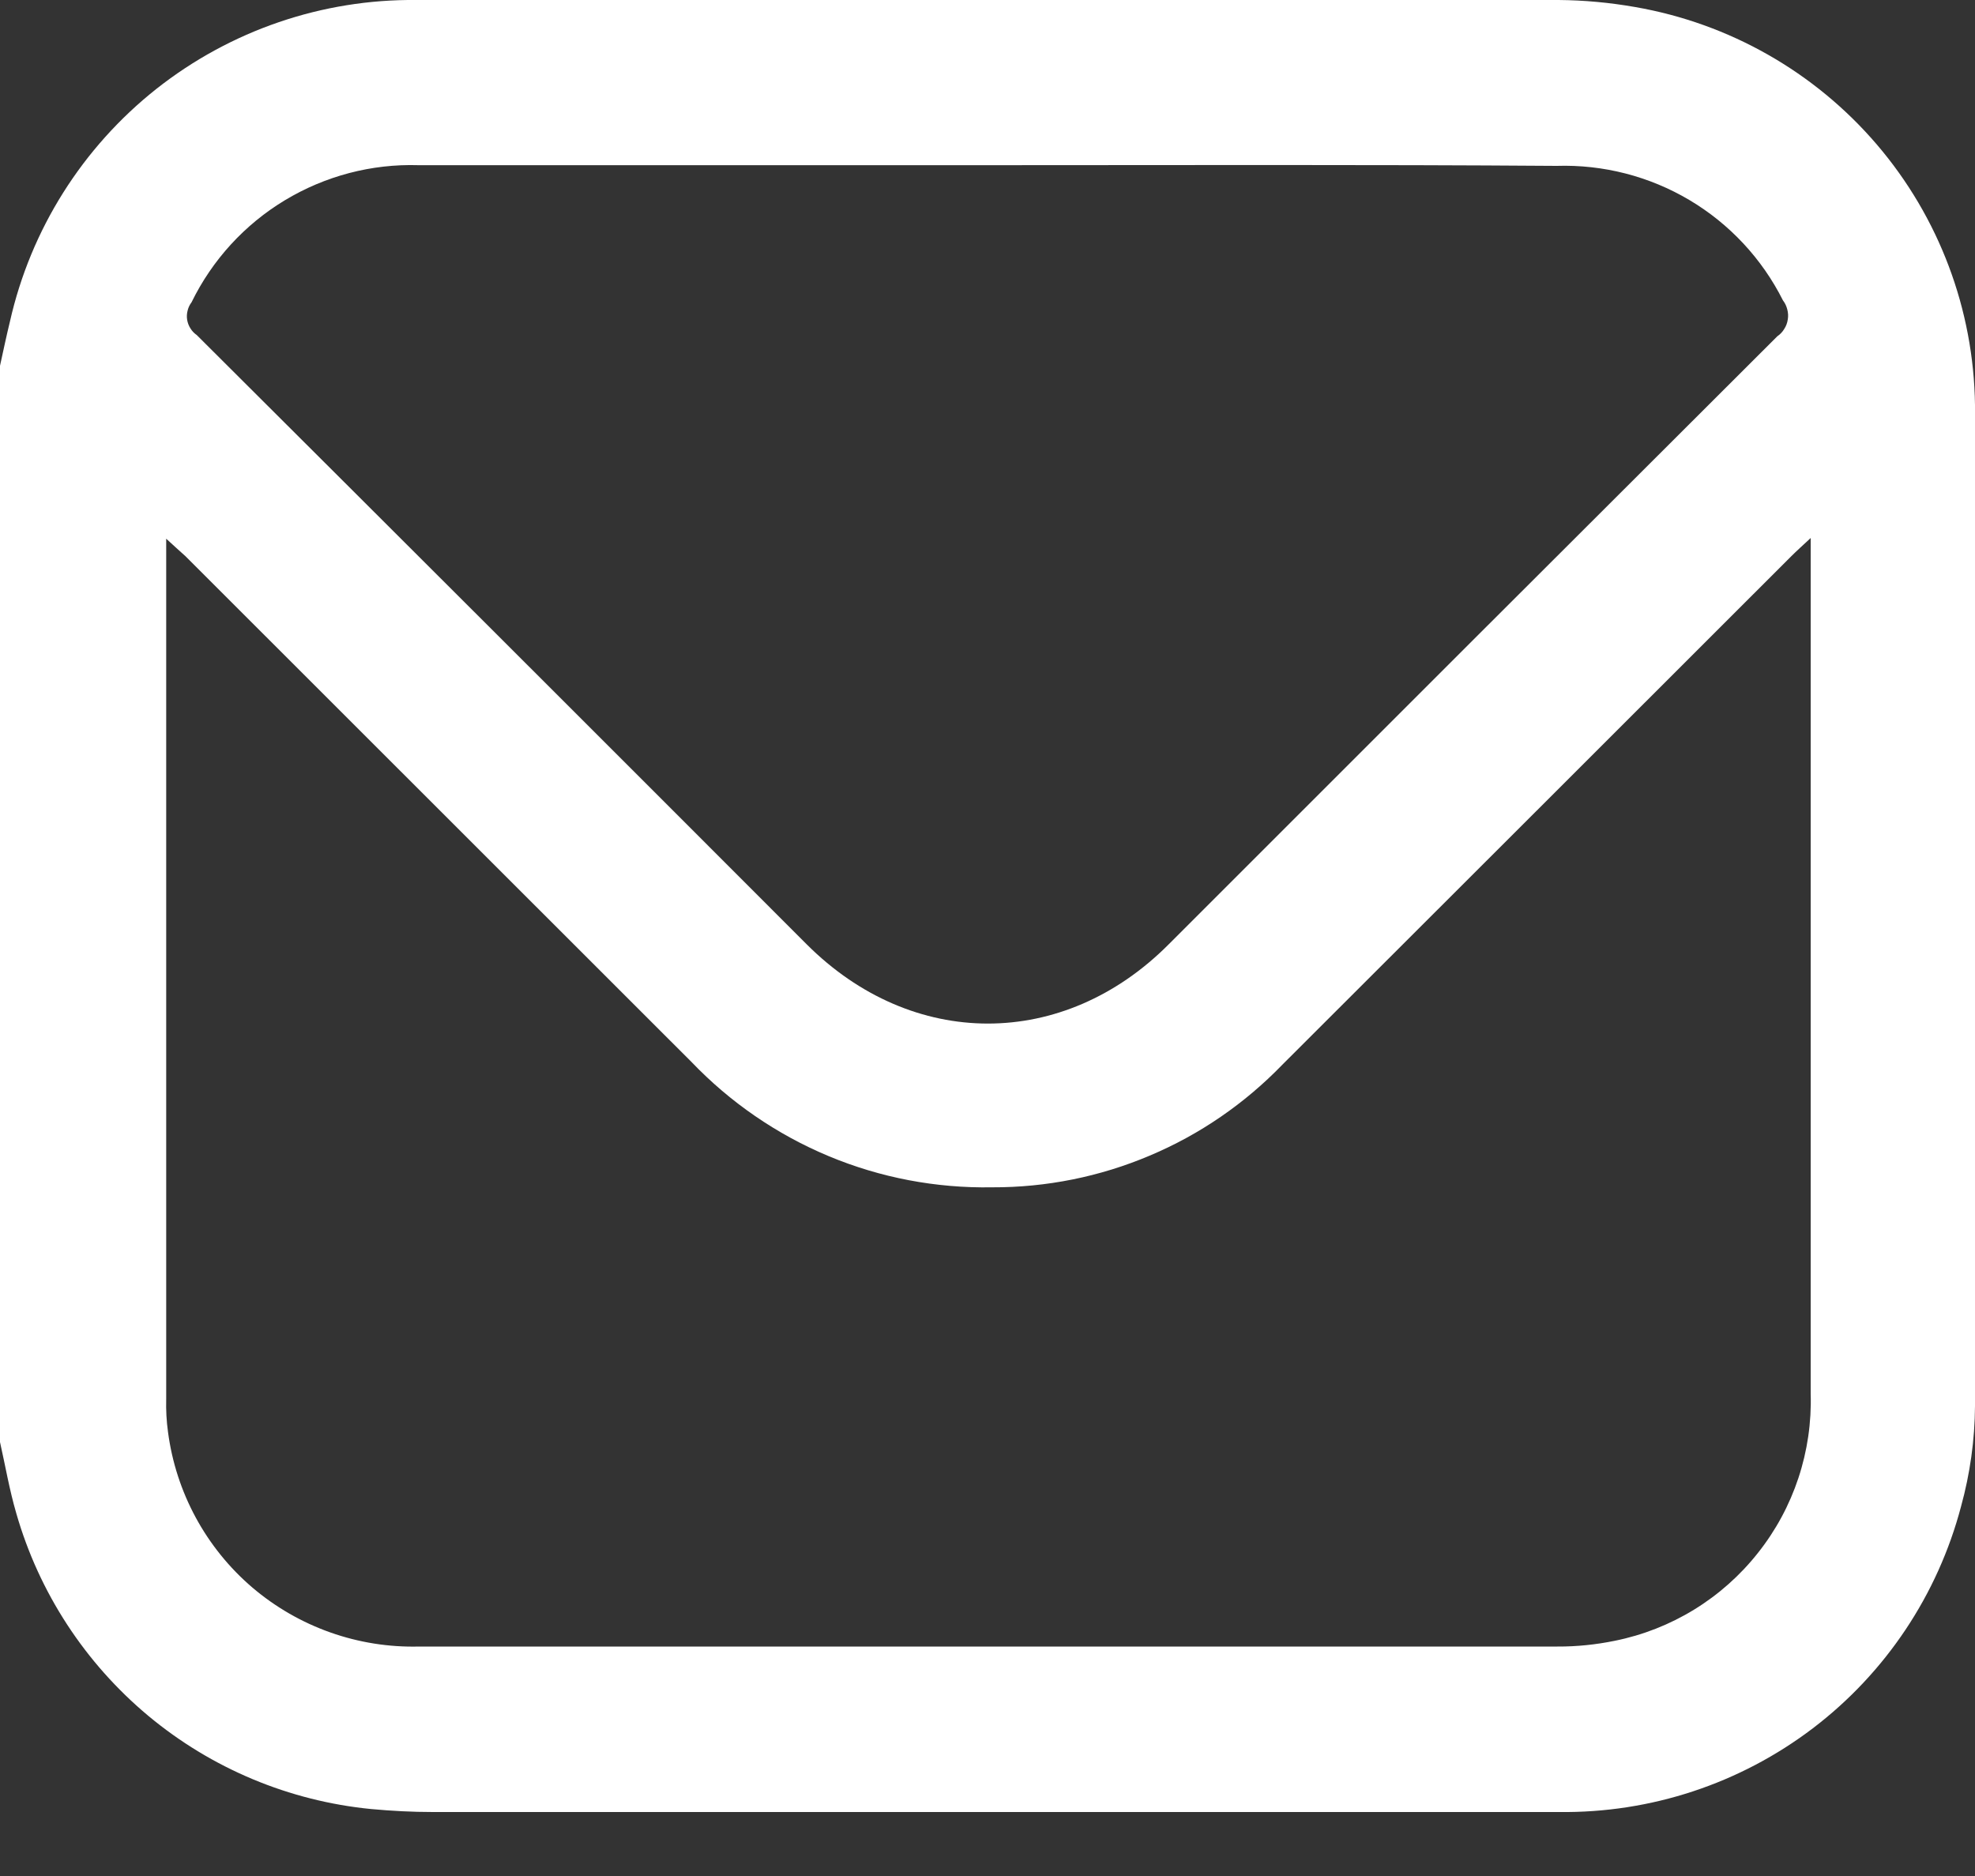 <svg width="20" height="19" viewBox="0 0 20 19" fill="none" xmlns="http://www.w3.org/2000/svg">
<rect x="0" y="0" width="20" height="19" fill="#333333" stroke="none"/>
<path d="M0 14.605V3.705C0.033 3.556 0.064 3.405 0.101 3.255C0.311 2.324 0.835 1.493 1.584 0.9C2.334 0.308 3.263 -0.01 4.218 0C8.074 0 11.928 0 15.782 0C16.042 0.002 16.301 0.026 16.557 0.071C17.511 0.236 18.378 0.729 19.007 1.465C19.636 2.201 19.987 3.134 20 4.102C20 7.481 20 10.86 20 14.239C19.998 14.583 19.95 14.925 19.859 15.256C19.623 16.152 19.095 16.943 18.358 17.504C17.62 18.065 16.717 18.363 15.79 18.352C11.987 18.352 8.184 18.352 4.383 18.352C4.175 18.352 3.967 18.341 3.76 18.322C2.93 18.241 2.143 17.912 1.502 17.378C0.861 16.843 0.395 16.129 0.165 15.327C0.095 15.088 0.054 14.845 0 14.605ZM1.683 5.456C1.683 5.542 1.683 5.598 1.683 5.654V14.17C1.68 14.281 1.686 14.392 1.701 14.501C1.781 15.114 2.085 15.676 2.555 16.078C3.026 16.479 3.628 16.692 4.246 16.676C8.088 16.676 11.93 16.676 15.771 16.676C15.966 16.677 16.16 16.657 16.351 16.618C16.924 16.503 17.438 16.188 17.801 15.729C18.165 15.271 18.354 14.699 18.336 14.114C18.336 11.301 18.336 8.488 18.336 5.676V5.449C18.249 5.53 18.192 5.581 18.14 5.633C16.422 7.351 14.704 9.067 12.986 10.783C12.605 11.177 12.149 11.491 11.643 11.704C11.138 11.918 10.595 12.027 10.047 12.025C9.479 12.035 8.915 11.928 8.391 11.709C7.867 11.49 7.394 11.165 7.002 10.755L1.878 5.633C1.817 5.577 1.761 5.529 1.683 5.456ZM10.021 1.673C8.093 1.673 6.167 1.673 4.239 1.673C3.763 1.658 3.293 1.782 2.885 2.028C2.477 2.274 2.149 2.633 1.94 3.061C1.921 3.086 1.907 3.115 1.9 3.145C1.892 3.175 1.89 3.207 1.895 3.238C1.9 3.269 1.911 3.299 1.928 3.325C1.944 3.352 1.966 3.375 1.992 3.393C4.053 5.447 6.112 7.504 8.168 9.563C9.238 10.634 10.77 10.635 11.836 9.563C13.888 7.51 15.942 5.457 17.998 3.406C18.026 3.387 18.05 3.362 18.068 3.332C18.087 3.303 18.099 3.271 18.104 3.236C18.11 3.202 18.108 3.168 18.099 3.134C18.091 3.101 18.076 3.069 18.055 3.042C17.843 2.62 17.514 2.267 17.108 2.026C16.702 1.785 16.235 1.665 15.763 1.68C13.849 1.666 11.935 1.673 10.021 1.673Z" fill="white"/>
</svg>
